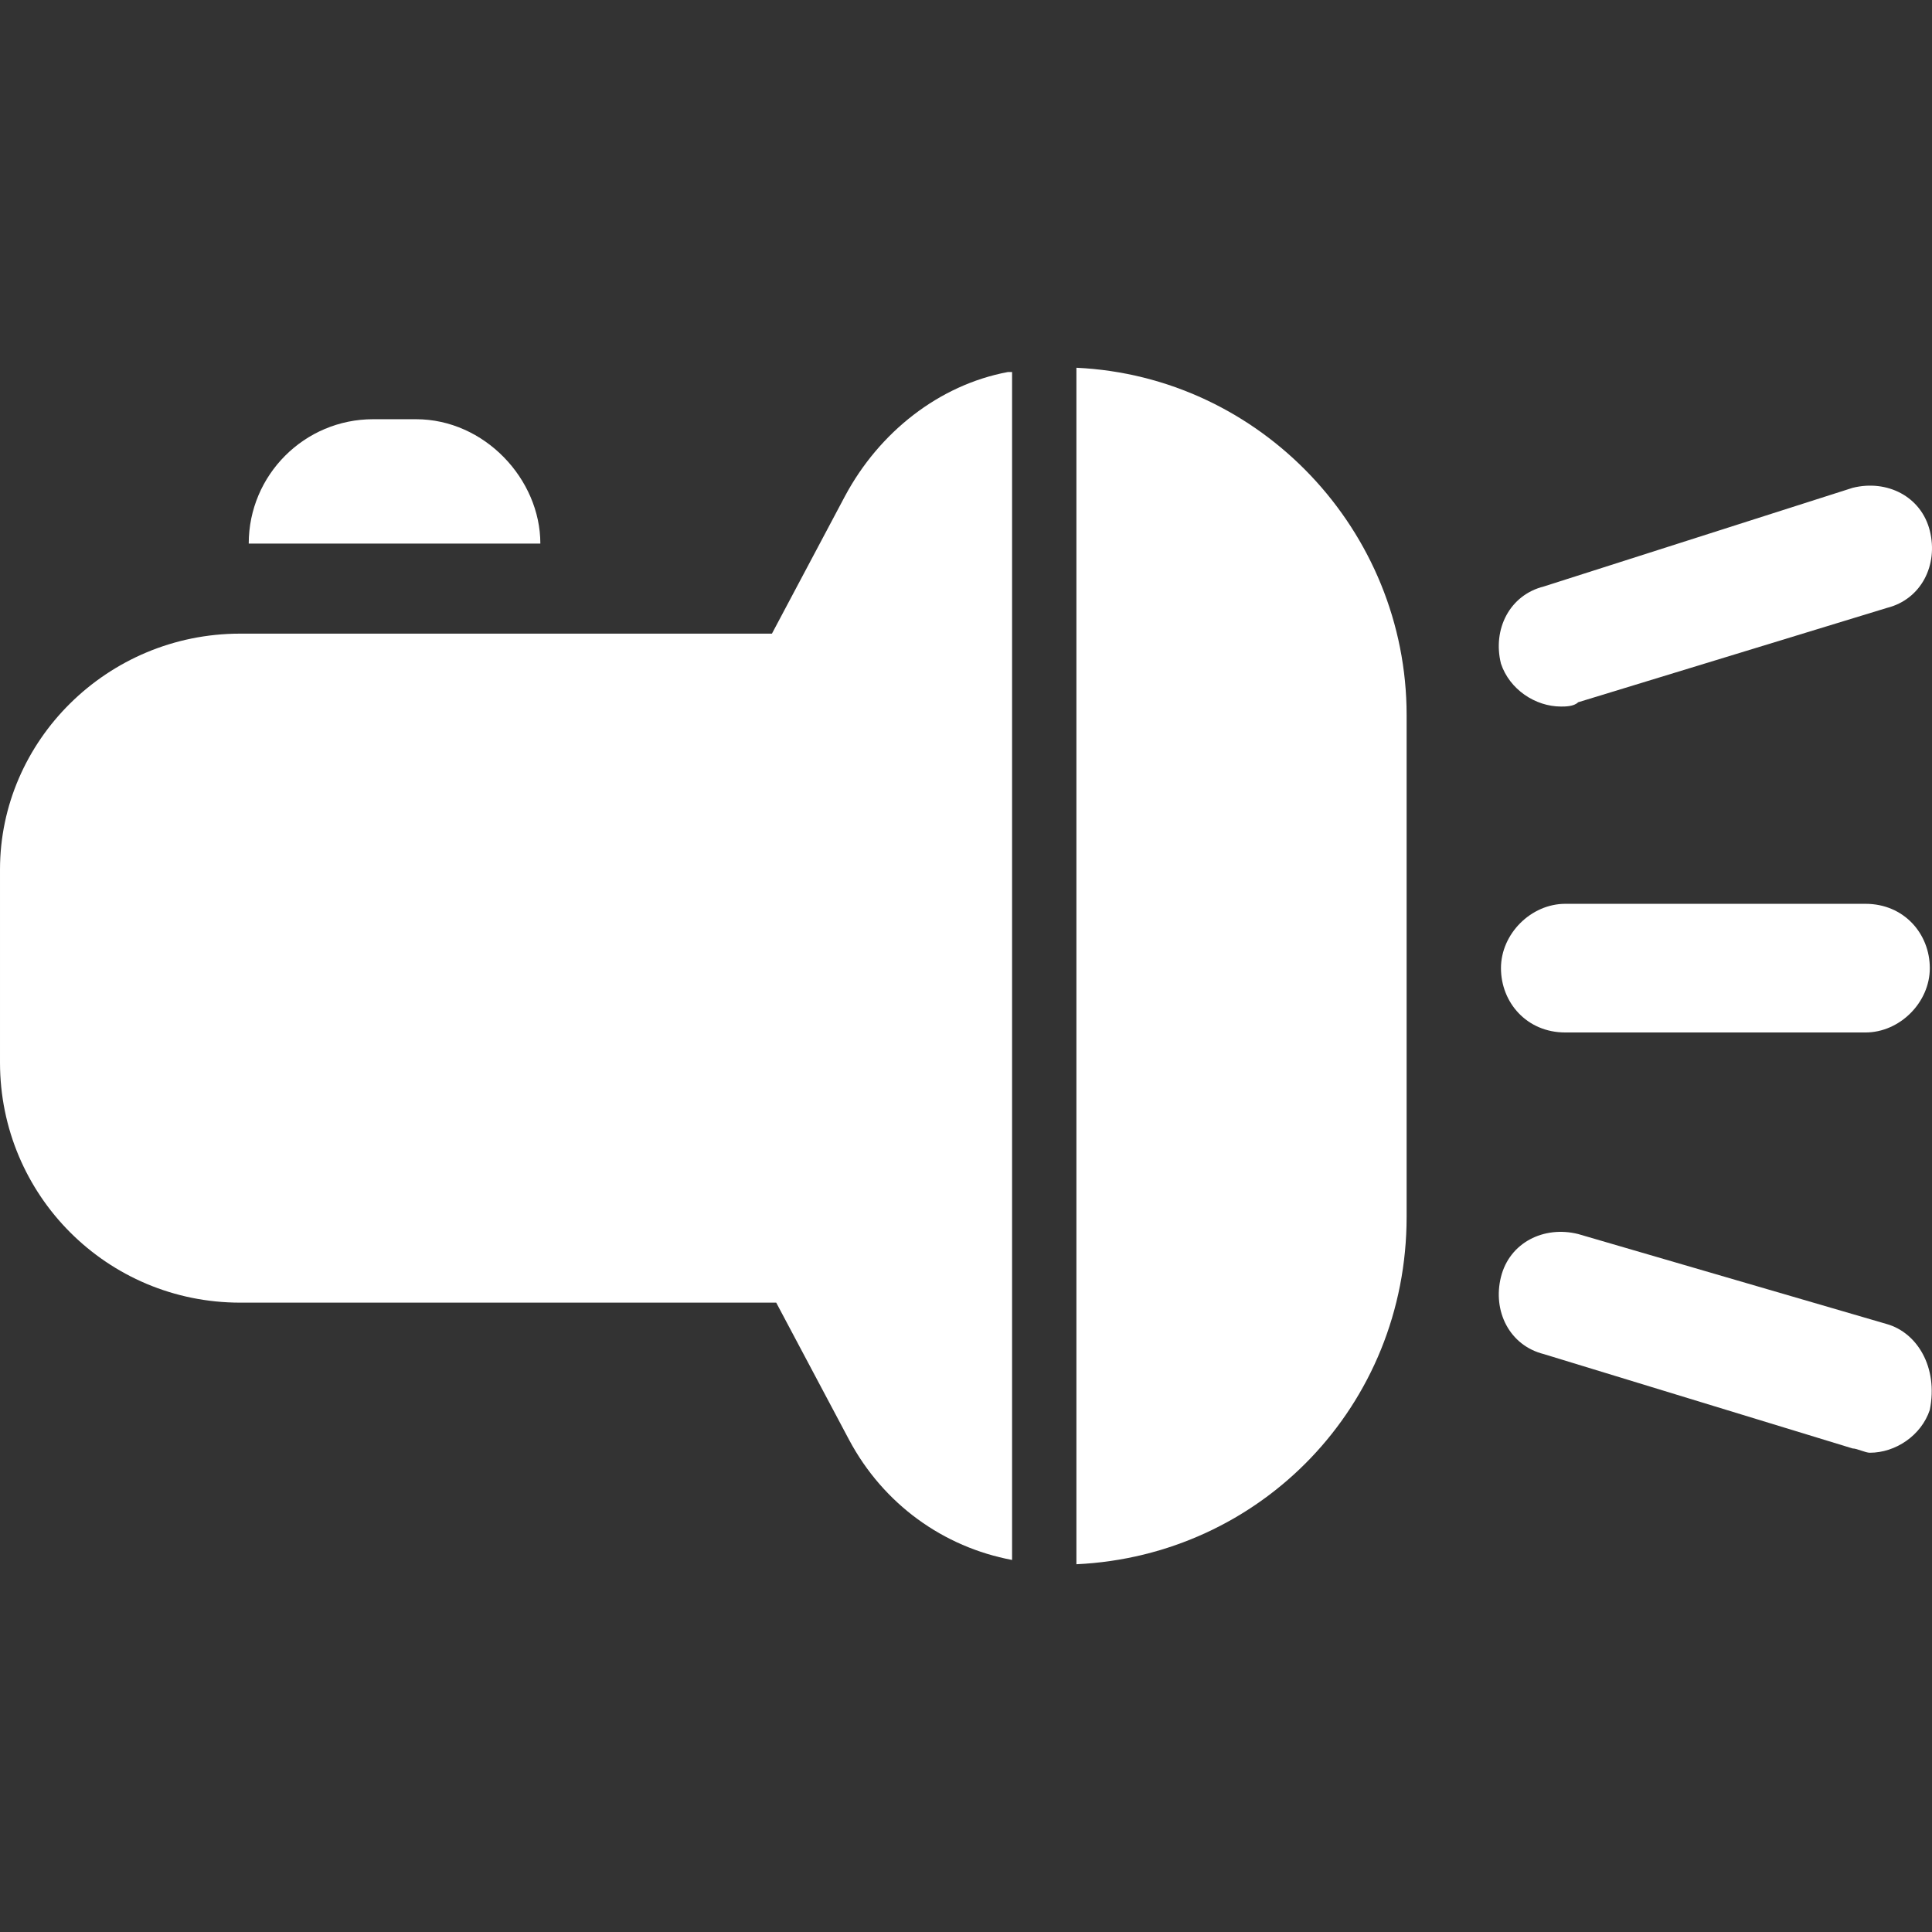 <?xml version="1.0" encoding="iso-8859-1"?>
<!-- Generator: Adobe Illustrator 16.0.0, SVG Export Plug-In . SVG Version: 6.00 Build 0)  -->
<!DOCTYPE svg PUBLIC "-//W3C//DTD SVG 1.1//EN" "http://www.w3.org/Graphics/SVG/1.1/DTD/svg11.dtd">
<svg xmlns="http://www.w3.org/2000/svg" xmlns:xlink="http://www.w3.org/1999/xlink" version="1.1" id="Capa_1" x="0px" y="0px" width="512px" height="512px" viewBox="0 0 574.399 574.4" style="enable-background:new 0 0 574.399 574.4;" xml:space="preserve">
<rect x="0" y="0" width="574.399" height="574.4" fill="#333333" stroke="none"/>
<g>
	<g id="Layer_1_61_">
		<g>
			<path d="M299.625,110.612c-20.4,3.825-38.25,17.85-48.45,36.975l-21.675,40.8H71.4c-39.525,0-71.4,31.875-71.4,70.125v57.375     c0,39.525,31.875,71.4,71.4,71.4h159.375l21.675,40.8c10.2,19.125,28.05,31.875,48.45,35.7V110.612H299.625z" fill="#FFFFFF"/>
			<path d="M320.025,109.337v355.725c54.824-2.55,98.175-47.175,98.175-103.274V212.612     C418.2,157.788,374.85,111.887,320.025,109.337z" fill="#FFFFFF"/>
			<path d="M554.625,268.712h-89.25c-10.2,0-19.125,8.925-19.125,19.125s7.65,19.125,19.125,19.125h89.25     c10.2,0,19.125-8.925,19.125-19.125S566.1,268.712,554.625,268.712z" fill="#FFFFFF"/>
			<path d="M561,393.663l-91.8-26.775c-10.2-2.55-20.4,2.55-22.95,12.75s2.55,20.4,12.75,22.95l91.8,28.05     c1.275,0,3.825,1.275,5.101,1.275c7.649,0,15.3-5.101,17.85-12.75C576.3,406.413,569.925,396.212,561,393.663z" fill="#FFFFFF"/>
			<path d="M464.1,210.062c1.275,0,3.825,0,5.101-1.275l91.8-28.05c10.2-2.55,15.3-12.75,12.75-22.95     c-2.55-10.2-12.75-15.3-22.95-12.75L459,174.362c-10.2,2.55-15.3,12.75-12.75,22.95C448.8,204.962,456.45,210.062,464.1,210.062z     " fill="#FFFFFF"/>
			<path d="M123.675,124.637h-12.75c-20.4,0-36.975,16.575-36.975,36.975h86.7C160.65,142.487,144.075,124.637,123.675,124.637z" fill="#FFFFFF"/>
		</g>
	</g>
</g>
<g>
</g>
<g>
</g>
<g>
</g>
<g>
</g>
<g>
</g>
<g>
</g>
<g>
</g>
<g>
</g>
<g>
</g>
<g>
</g>
<g>
</g>
<g>
</g>
<g>
</g>
<g>
</g>
<g>
</g>
</svg>
